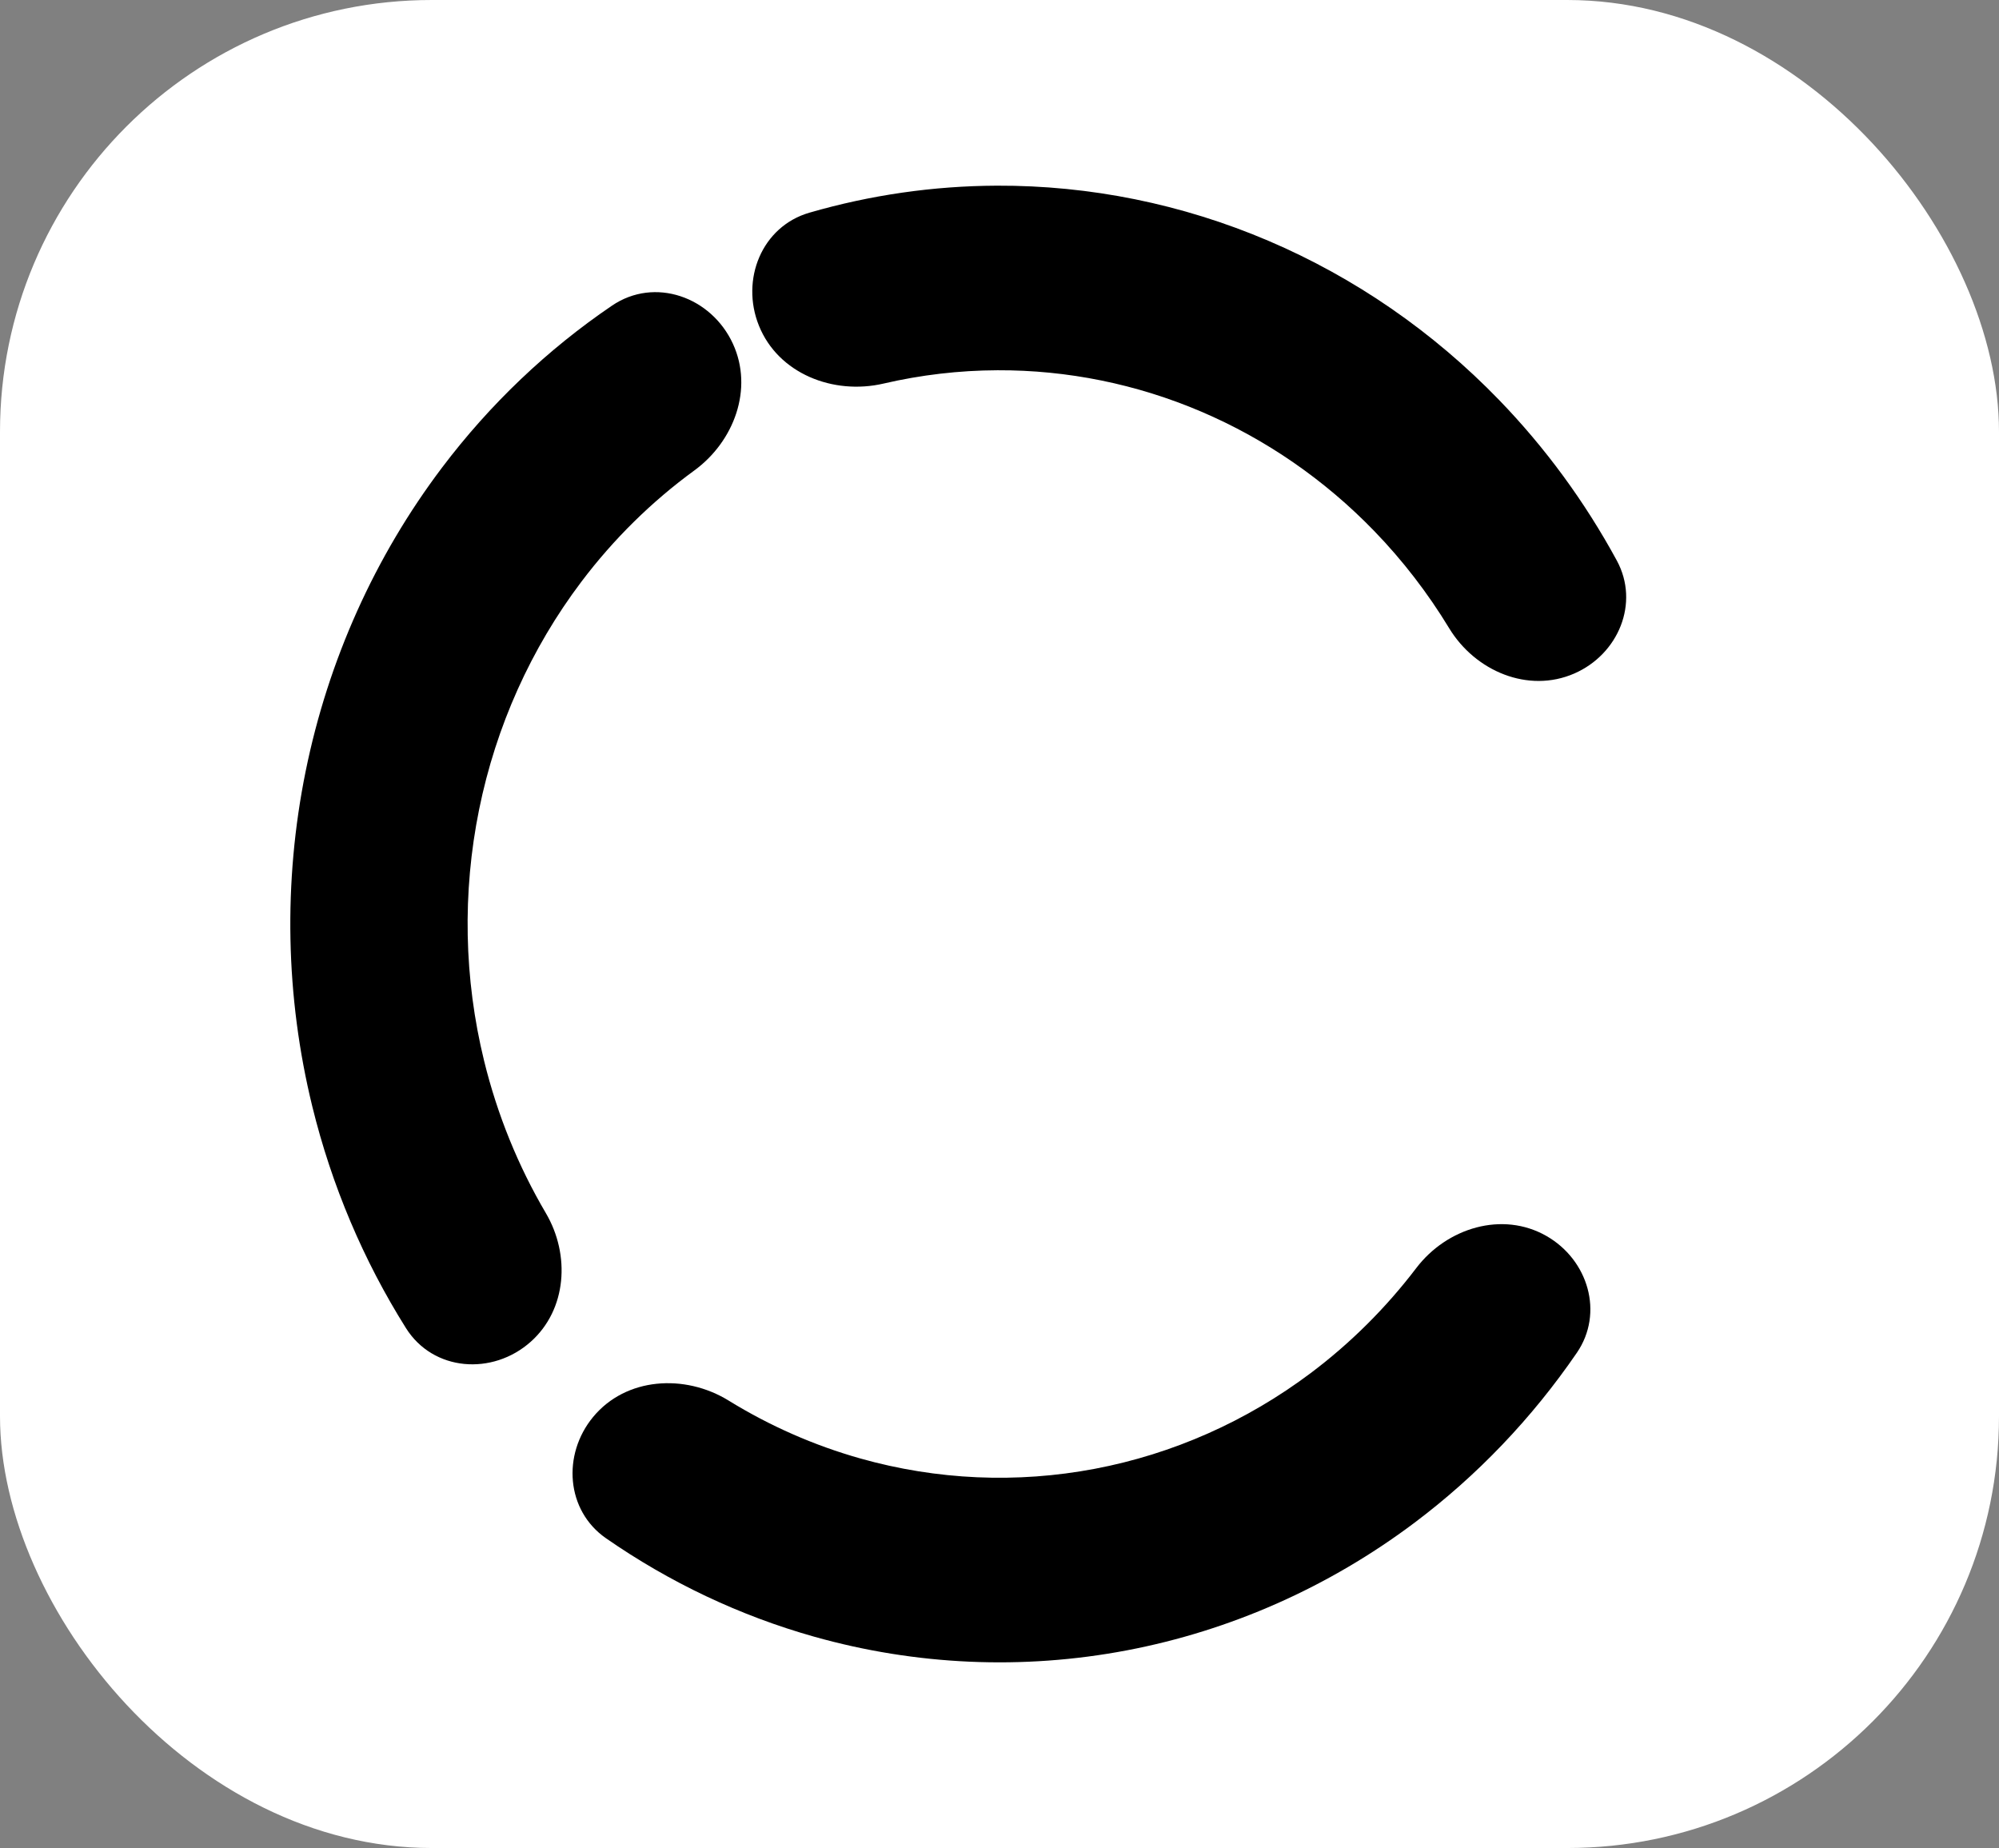 <svg width="463" height="428" viewBox="0 0 463 428" fill="none" xmlns="http://www.w3.org/2000/svg">
<rect x="0" y="0" width="463" height="428" fill="#808080" stroke="none"/>
<rect width="463" height="428" rx="100" fill="white"/>
<path d="M169.76 79.625C164.76 68.744 151.654 64.056 141.748 70.784C126.795 80.939 113.491 93.594 102.393 108.282C86.817 128.898 76.004 152.968 70.793 178.63C65.582 204.292 66.111 230.858 72.339 256.273C76.819 274.551 84.159 291.881 94.023 307.585C100.329 317.624 114.08 318.633 122.931 310.746V310.746C131.298 303.29 132.115 290.627 126.433 280.966C120.017 270.056 115.185 258.175 112.129 245.705C107.458 226.644 107.061 206.719 110.97 187.472C114.878 168.226 122.988 150.173 134.67 134.711C142.146 124.817 150.956 116.153 160.799 108.973C170.054 102.221 174.542 90.034 169.76 79.625V79.625Z" fill="black"/>
<path d="M364.622 155.988C374.867 151.523 379.813 139.642 374.479 129.822C367.085 116.212 357.917 103.693 347.214 92.633C331.904 76.814 313.751 64.289 293.791 55.773C273.832 47.257 252.456 42.917 230.886 43.001C216.182 43.059 201.583 45.171 187.476 49.256C176.435 52.454 171.486 64.75 175.775 75.415V75.415C180.241 86.521 192.993 91.543 204.653 88.832C213.295 86.823 222.142 85.785 231.039 85.751C247.217 85.688 263.249 88.943 278.219 95.33C293.188 101.717 306.803 111.111 318.285 122.975C324.883 129.792 330.703 137.349 335.645 145.491C341.683 155.439 353.954 160.637 364.622 155.988V155.988Z" fill="black"/>
<path d="M137.362 328.185C130.189 336.886 131.094 349.829 140.356 356.26C155.095 366.494 171.365 374.204 188.549 379.05C212.148 385.706 236.877 386.793 260.932 382.233C284.986 377.672 307.76 367.578 327.59 352.688C342.147 341.758 354.848 328.445 365.221 313.307C371.535 304.094 367.86 291.776 358.158 286.242V286.242C347.98 280.437 335.135 284.355 328.036 293.677C321.014 302.896 312.787 311.093 303.567 318.016C288.695 329.184 271.615 336.754 253.574 340.174C235.533 343.595 216.986 342.78 199.286 337.788C188.546 334.759 178.282 330.238 168.762 324.373C158.606 318.117 144.95 318.981 137.362 328.185V328.185Z" fill="black"/>
</svg>
